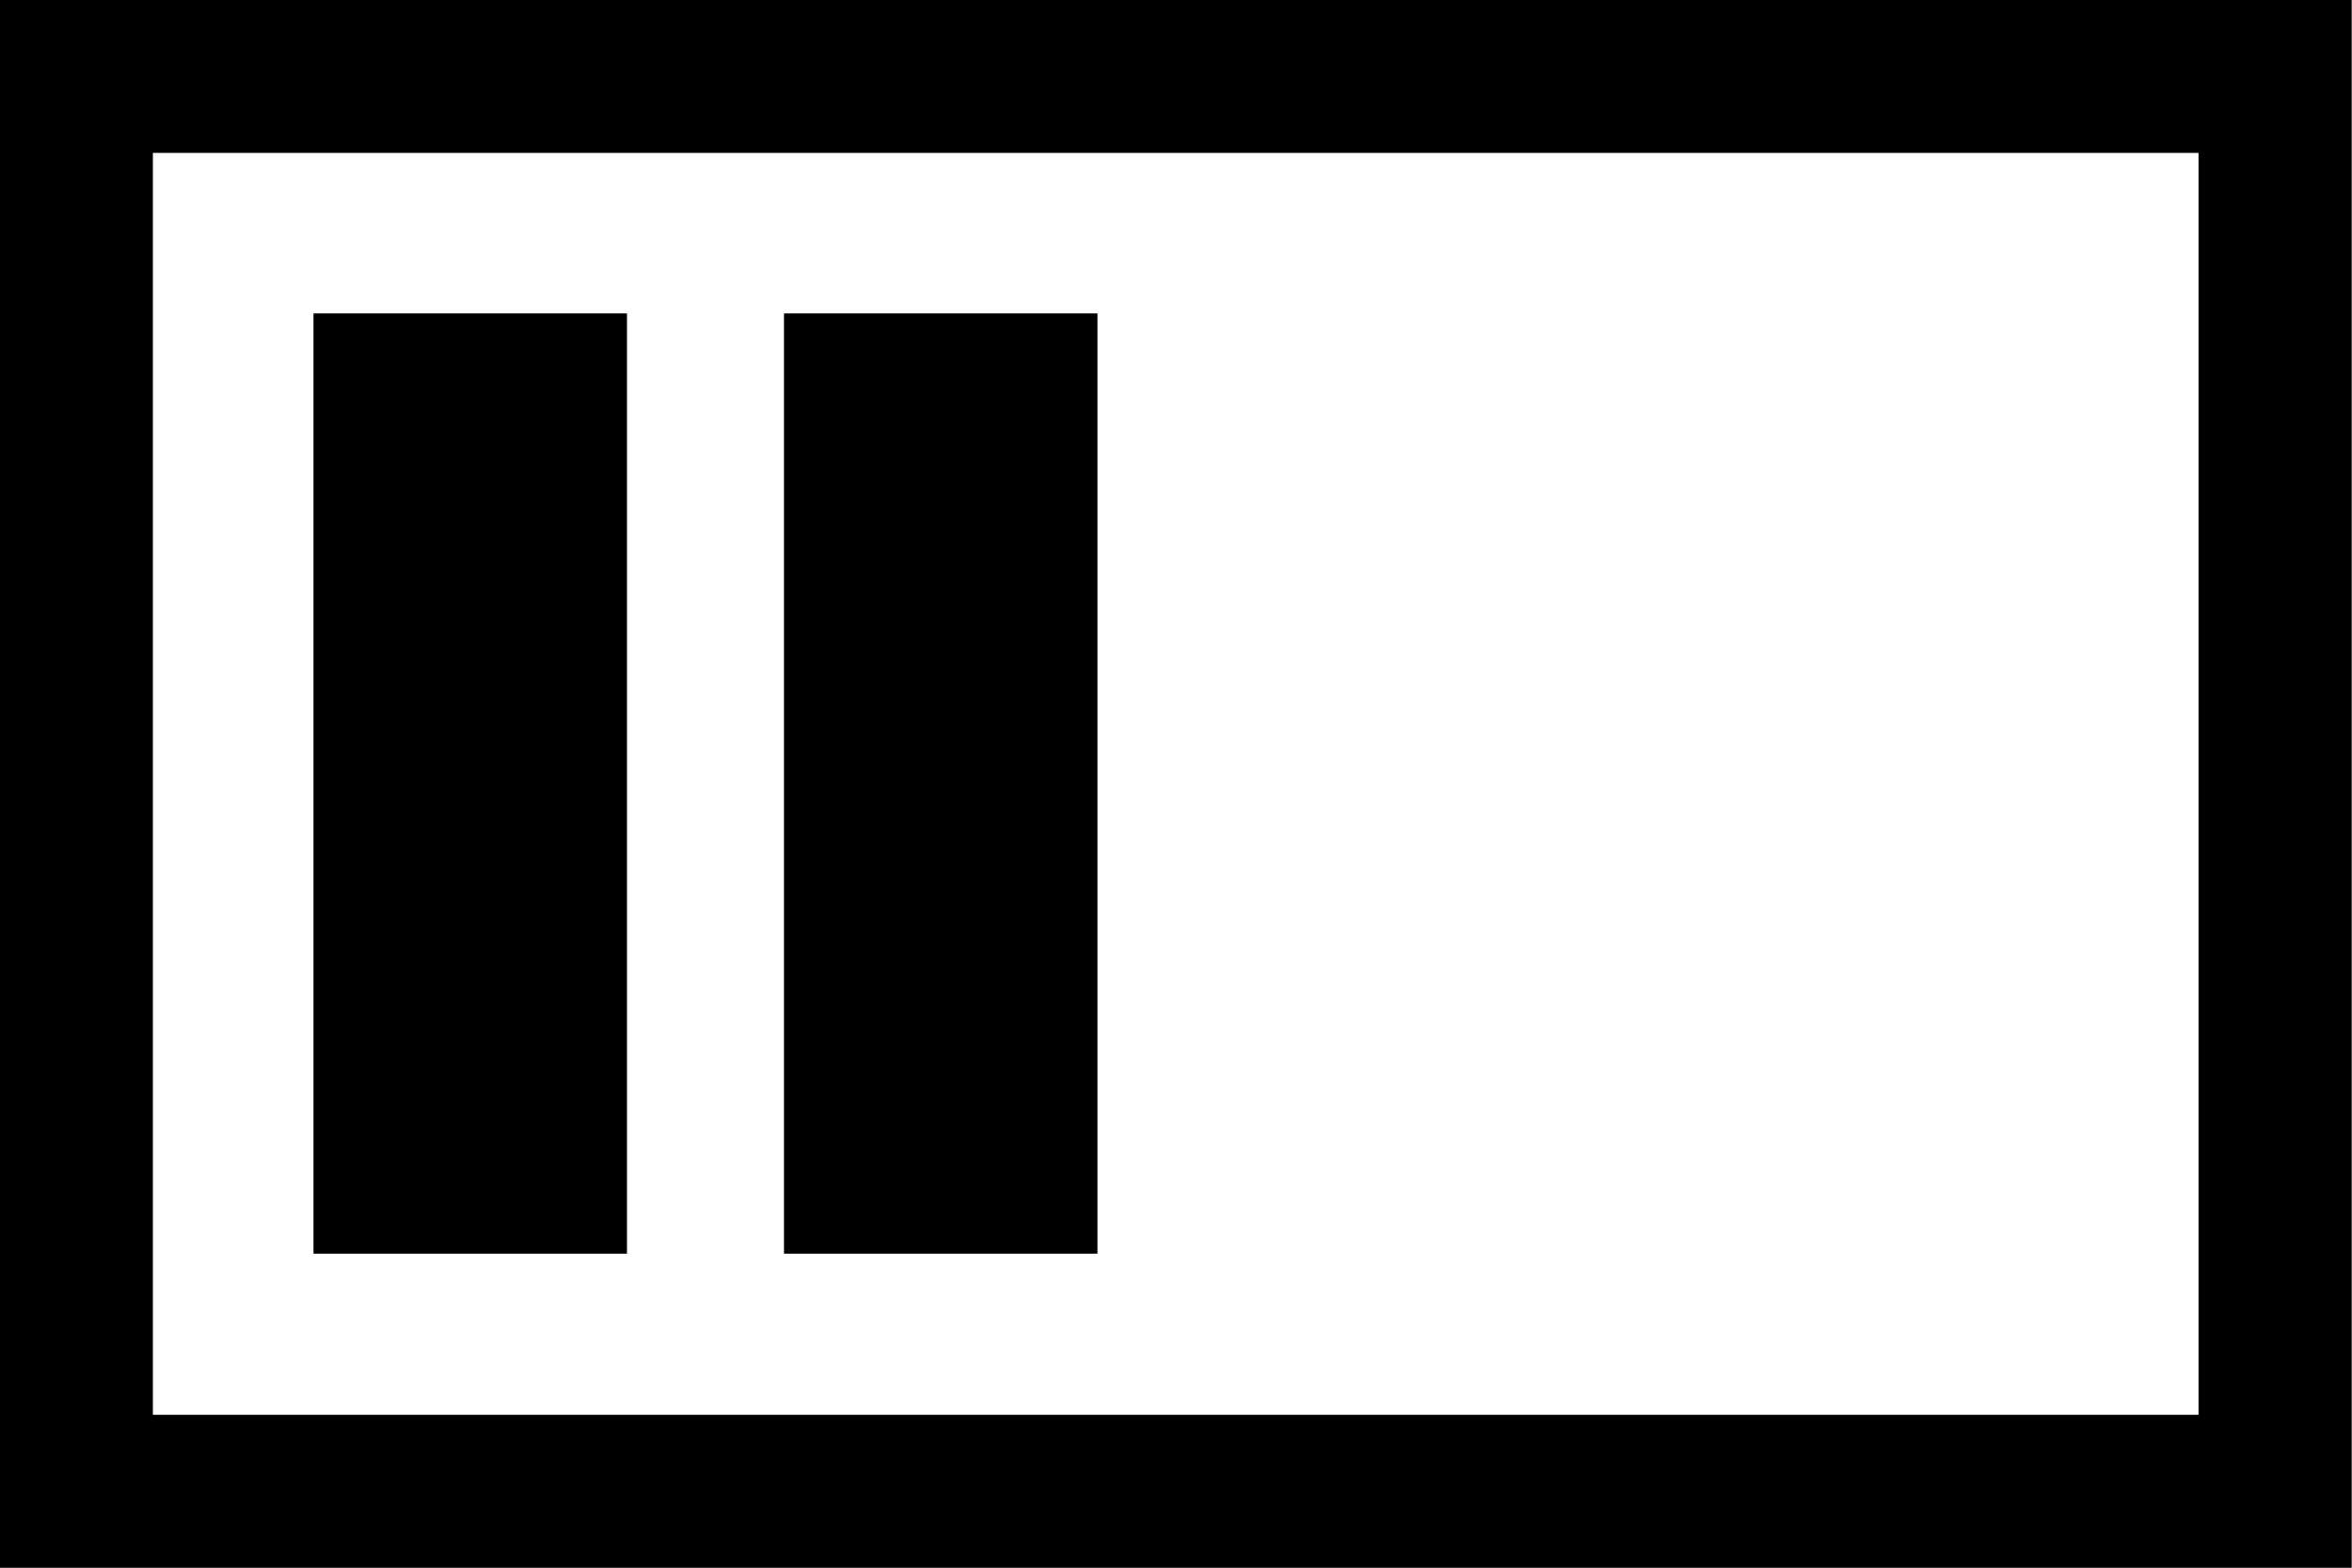 <?xml version="1.0" encoding="UTF-8" standalone="no"?>
<!-- Created with Inkscape (http://www.inkscape.org/) -->

<svg
   width="3.969mm"
   height="2.646mm"
   viewBox="0 0 3.969 2.646"
   version="1.1"
   id="svg1"
   inkscape:version="1.3 (0e150ed6c4, 2023-07-21)"
   sodipodi:docname="Drip-Counter-bitmaps-inkscape.svg"
   xmlns:inkscape="http://www.inkscape.org/namespaces/inkscape"
   xmlns:sodipodi="http://sodipodi.sourceforge.net/DTD/sodipodi-0.dtd"
   xmlns="http://www.w3.org/2000/svg"
   xmlns:svg="http://www.w3.org/2000/svg">
  <rect x="0" y="0" width="3.969" height="2.646" fill="#808080" stroke="none"/>
  <sodipodi:namedview
     id="namedview1"
     pagecolor="#ffffff"
     bordercolor="#000000"
     borderopacity="0.25"
     inkscape:showpageshadow="2"
     inkscape:pageopacity="0.0"
     inkscape:pagecheckerboard="0"
     inkscape:deskcolor="#d1d1d1"
     inkscape:document-units="mm"
     inkscape:export-bgcolor="#ffffffff"
     inkscape:zoom="11.588215"
     inkscape:cx="77.190487"
     inkscape:cy="31.972136"
     inkscape:window-width="1920"
     inkscape:window-height="1009"
     inkscape:window-x="-8"
     inkscape:window-y="204"
     inkscape:window-maximized="1"
     inkscape:current-layer="layer1" />
  <defs
     id="defs1" />
  <g
     inkscape:label="Layer 1"
     inkscape:groupmode="layer"
     id="layer1"
     transform="translate(-25,-10)">
    <g
       id="g5">
      <rect
         style="fill:#ffffff;stroke:#000000;stroke-width:0.258;stroke-dasharray:none;stroke-opacity:1"
         id="rect1-1-54-7"
         width="3.71"
         height="2.388"
         x="25.129"
         y="10.129"
         ry="0"
         rx="0"
         inkscape:export-filename="battery-100-percent.svg"
         inkscape:export-xdpi="105.5"
         inkscape:export-ydpi="105.5" />
      <rect
         style="fill:#000000;fill-opacity:1;stroke:#000000;stroke-width:0.078;stroke-dasharray:none;stroke-opacity:1"
         id="rect1-7-9-3-8"
         width="0.451"
         height="1.509"
         x="25.568"
         y="10.568"
         ry="0"
         rx="0" />
      <rect
         style="fill:#000000;fill-opacity:1;stroke:#000000;stroke-width:0.078;stroke-dasharray:none;stroke-opacity:1"
         id="rect1-7-9-5-0-5"
         width="0.451"
         height="1.509"
         x="26.362"
         y="10.568"
         ry="0"
         rx="0" />
    </g>
  </g>
</svg>

